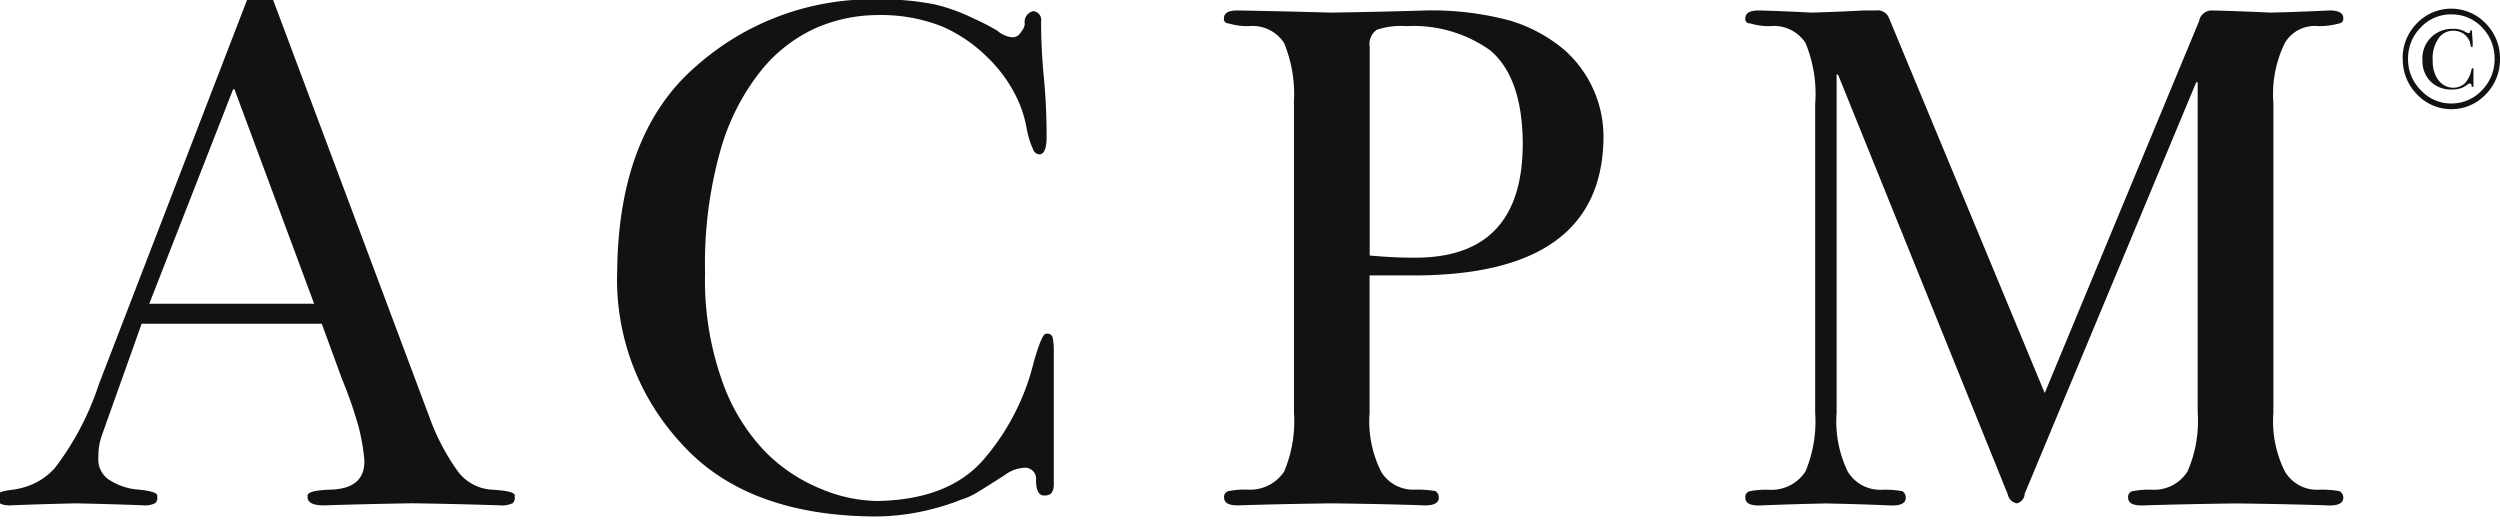 <svg xmlns="http://www.w3.org/2000/svg" width="123" height="26" viewBox="0 0 123 26">
  <defs>
    <style>
      .cls-1 {
        fill: #121212;
        fill-rule: evenodd;
      }
    </style>
  </defs>
  <path id="logo.r47_2x.svg" data-name="logo.r47@2x.svg" class="cls-1" d="M11.536,4.394H11.468L7.344,14.945h8.112Zm0.63-4.425h1.261l7.7,20.552a10.832,10.832,0,0,0,1.329,2.571,2.246,2.246,0,0,0,1.755,1q1.213,0.069,1.108.326a0.352,0.352,0,0,1-.1.343,1.315,1.315,0,0,1-.665.1q-2.131-.069-4.26-0.1-2.131.034-4.26,0.1-0.937.035-.9-0.447-0.068-.291,1.193-0.326,1.636-.071,1.6-1.447a10.175,10.175,0,0,0-.307-1.729,21.057,21.057,0,0,0-.784-2.24L15.83,15.927H6.969l-1.96,5.5a3.081,3.081,0,0,0-.17,1.076,1.206,1.206,0,0,0,.63,1.164,3.028,3.028,0,0,0,1.364.423q0.971,0.1.9,0.326a0.352,0.352,0,0,1-.1.343,1.119,1.119,0,0,1-.6.1Q5.4,24.8,3.765,24.765q-1.653.034-3.289,0.1-0.666,0-.63-0.447Q-0.225,24.2.578,24.1A3.651,3.651,0,0,0,1.7,23.778a3.2,3.2,0,0,0,1.006-.759,14.034,14.034,0,0,0,2.164-4.128ZM51.849,23.813q0,0.564-.421.564-0.455.053-.455-0.758a0.544,0.544,0,0,0-.631-0.6,1.739,1.739,0,0,0-.9.349q-0.512.332-1.3,0.821a3.632,3.632,0,0,1-.87.4,10.206,10.206,0,0,1-1.143.384,11.386,11.386,0,0,1-3.19.437q-6.243-.07-9.4-3.572a11.85,11.85,0,0,1-3.173-8.5q0.068-6.81,3.905-10.1A13.029,13.029,0,0,1,43.122-.032,13.937,13.937,0,0,1,45.97.212a8.887,8.887,0,0,1,1.893.68,11.551,11.551,0,0,1,1.194.61,1.344,1.344,0,0,0,.733.331,0.463,0.463,0,0,0,.443-0.26,0.753,0.753,0,0,0,.188-0.382A0.548,0.548,0,0,1,50.83.549a0.428,0.428,0,0,1,.392.51q0,1.353.136,2.758,0.136,1.441.136,2.916,0,0.827-.341.862a0.341,0.341,0,0,1-.324-0.246,4.4,4.4,0,0,1-.307-0.968,5.8,5.8,0,0,0-.563-1.709A6.957,6.957,0,0,0,48.6,2.838a7.29,7.29,0,0,0-2.2-1.516A8.139,8.139,0,0,0,43.187.741a7.677,7.677,0,0,0-3,.617,7.351,7.351,0,0,0-2.73,2.1,11.076,11.076,0,0,0-2,3.9,20.528,20.528,0,0,0-.768,6.063,14.8,14.8,0,0,0,.836,5.305,9.531,9.531,0,0,0,2.1,3.472,8.16,8.16,0,0,0,2.8,1.868,7.333,7.333,0,0,0,2.764.582q3.633-.07,5.339-2.2a11.467,11.467,0,0,0,2.337-4.653q0.426-1.48.631-1.375a0.259,0.259,0,0,1,.3.212,3.306,3.306,0,0,1,.05.687v6.5ZM63.656,5.083a6.593,6.593,0,0,0-.479-2.967,1.846,1.846,0,0,0-1.727-.83,3.216,3.216,0,0,1-1.009-.137A0.21,0.21,0,0,1,60.22.892q0-.378.667-0.378,2,0.035,4.6.106,2.376-.035,4.685-0.106a14.849,14.849,0,0,1,4.1.493A7.472,7.472,0,0,1,76.96,2.449a5.711,5.711,0,0,1,1.932,4.328q-0.068,6.739-9.251,6.774H67.384V20.3a5.565,5.565,0,0,0,.559,2.892,1.842,1.842,0,0,0,1.626.9,5,5,0,0,1,1.05.069,0.354,0.354,0,0,1,.169.326q0,0.378-.67.378-1.976-.069-4.6-0.1-2.612.034-4.622,0.1-0.67,0-.67-0.378a0.289,0.289,0,0,1,.222-0.326,4.3,4.3,0,0,1,1.009-.069,2,2,0,0,0,1.727-.9,6.361,6.361,0,0,0,.479-2.892V5.083Zm3.727,7.487q1.152,0.106,2.049.106,5.556,0.106,5.486-5.756Q74.867,3.776,73.31,2.47A6.512,6.512,0,0,0,69.2,1.286a3.776,3.776,0,0,0-1.456.177,0.84,0.84,0,0,0-.355.83V12.569ZM89.31,5.076a6.57,6.57,0,0,0-.479-2.961A1.847,1.847,0,0,0,87.1,1.286,3.216,3.216,0,0,1,86.1,1.149,0.21,0.21,0,0,1,85.873.892q0-.378.664-0.378,1.293,0.035,2.588.106Q90.418,0.584,91.7.514h0.6a0.6,0.6,0,0,1,.63.352L100.6,19.337l7.592-18.29A0.636,0.636,0,0,1,108.8.514q1.454,0.035,2.907.106,1.454-.035,2.907-0.106,0.675,0,.675.378a0.224,0.224,0,0,1-.188.257,3.651,3.651,0,0,1-1.043.137,1.7,1.7,0,0,0-1.642.828,5.7,5.7,0,0,0-.565,2.961v15.23a5.515,5.515,0,0,0,.565,2.891,1.838,1.838,0,0,0,1.642.9,4.823,4.823,0,0,1,1.043.069,0.345,0.345,0,0,1,.188.326q0,0.378-.671.378-1.978-.069-4.612-0.1-2.616.034-4.63,0.1-0.671,0-.671-0.378a0.288,0.288,0,0,1,.221-0.326,4.259,4.259,0,0,1,1-.069,1.942,1.942,0,0,0,1.7-.9,6.168,6.168,0,0,0,.5-2.891V4.046h-0.071L99.616,24.289a0.509,0.509,0,0,1-.374.474,0.543,0.543,0,0,1-.459-0.44L90.43,3.666H90.362v16.64a5.684,5.684,0,0,0,.544,2.891,1.867,1.867,0,0,0,1.65.9,4.772,4.772,0,0,1,1.037.069,0.353,0.353,0,0,1,.17.326q0,0.378-.665.378-1.637-.069-3.273-0.1-1.636.034-3.289,0.1-0.665,0-.665-0.378a0.289,0.289,0,0,1,.222-0.326A4.3,4.3,0,0,1,87.1,24.1a2,2,0,0,0,1.727-.9,6.358,6.358,0,0,0,.479-2.891V5.076Zm28.9-2.177a2.425,2.425,0,0,1,.7-1.751,2.343,2.343,0,0,1,3.383,0A2.437,2.437,0,0,1,123,2.9a2.444,2.444,0,0,1-.7,1.744,2.328,2.328,0,0,1-3.383,0,2.432,2.432,0,0,1-.7-1.744h0Zm0.266,0a2.134,2.134,0,0,0,.63,1.539,2.009,2.009,0,0,0,1.5.653,2.033,2.033,0,0,0,1.507-.653,2.15,2.15,0,0,0,.621-1.539,2.195,2.195,0,0,0-.621-1.556,2.061,2.061,0,0,0-1.507-.636,2.037,2.037,0,0,0-1.5.636,2.177,2.177,0,0,0-.63,1.556h0Zm3.221,1.31a0.051,0.051,0,0,1-.054.062q-0.048.007-.048-0.082a0.068,0.068,0,0,0-.076-0.079,0.2,0.2,0,0,0-.109.044q-0.06.041-.15,0.1a0.8,0.8,0,0,1-.229.1,1.239,1.239,0,0,1-.374.048,1.415,1.415,0,0,1-1.1-.421,1.409,1.409,0,0,1-.372-0.992,1.45,1.45,0,0,1,1.494-1.569,1.16,1.16,0,0,1,.55.106,0.7,0.7,0,0,0,.226.109,0.081,0.081,0,0,0,.073-0.075,0.067,0.067,0,0,1,.05-0.072,0.047,0.047,0,0,1,.046.058,2.841,2.841,0,0,0,.02.328c0.009,0.112.013,0.226,0.013,0.342q0,0.1-.039.1c-0.031.009-.057-0.038-0.077-0.14a0.594,0.594,0,0,0-.06-0.2,1.126,1.126,0,0,0-.162-0.219,0.683,0.683,0,0,0-.26-0.174,0.918,0.918,0,0,0-.375-0.072,0.865,0.865,0,0,0-.671.325,1.708,1.708,0,0,0-.322,1.163,1.628,1.628,0,0,0,.1.616,1.181,1.181,0,0,0,.245.407,0.916,0.916,0,0,0,.644.294,0.848,0.848,0,0,0,.375-0.079,0.66,0.66,0,0,0,.253-0.181,1.447,1.447,0,0,0,.272-0.547,0.208,0.208,0,0,1,.074-0.161c0.032,0,.046.035,0.041,0.106V4.209Z"/>
</svg>
